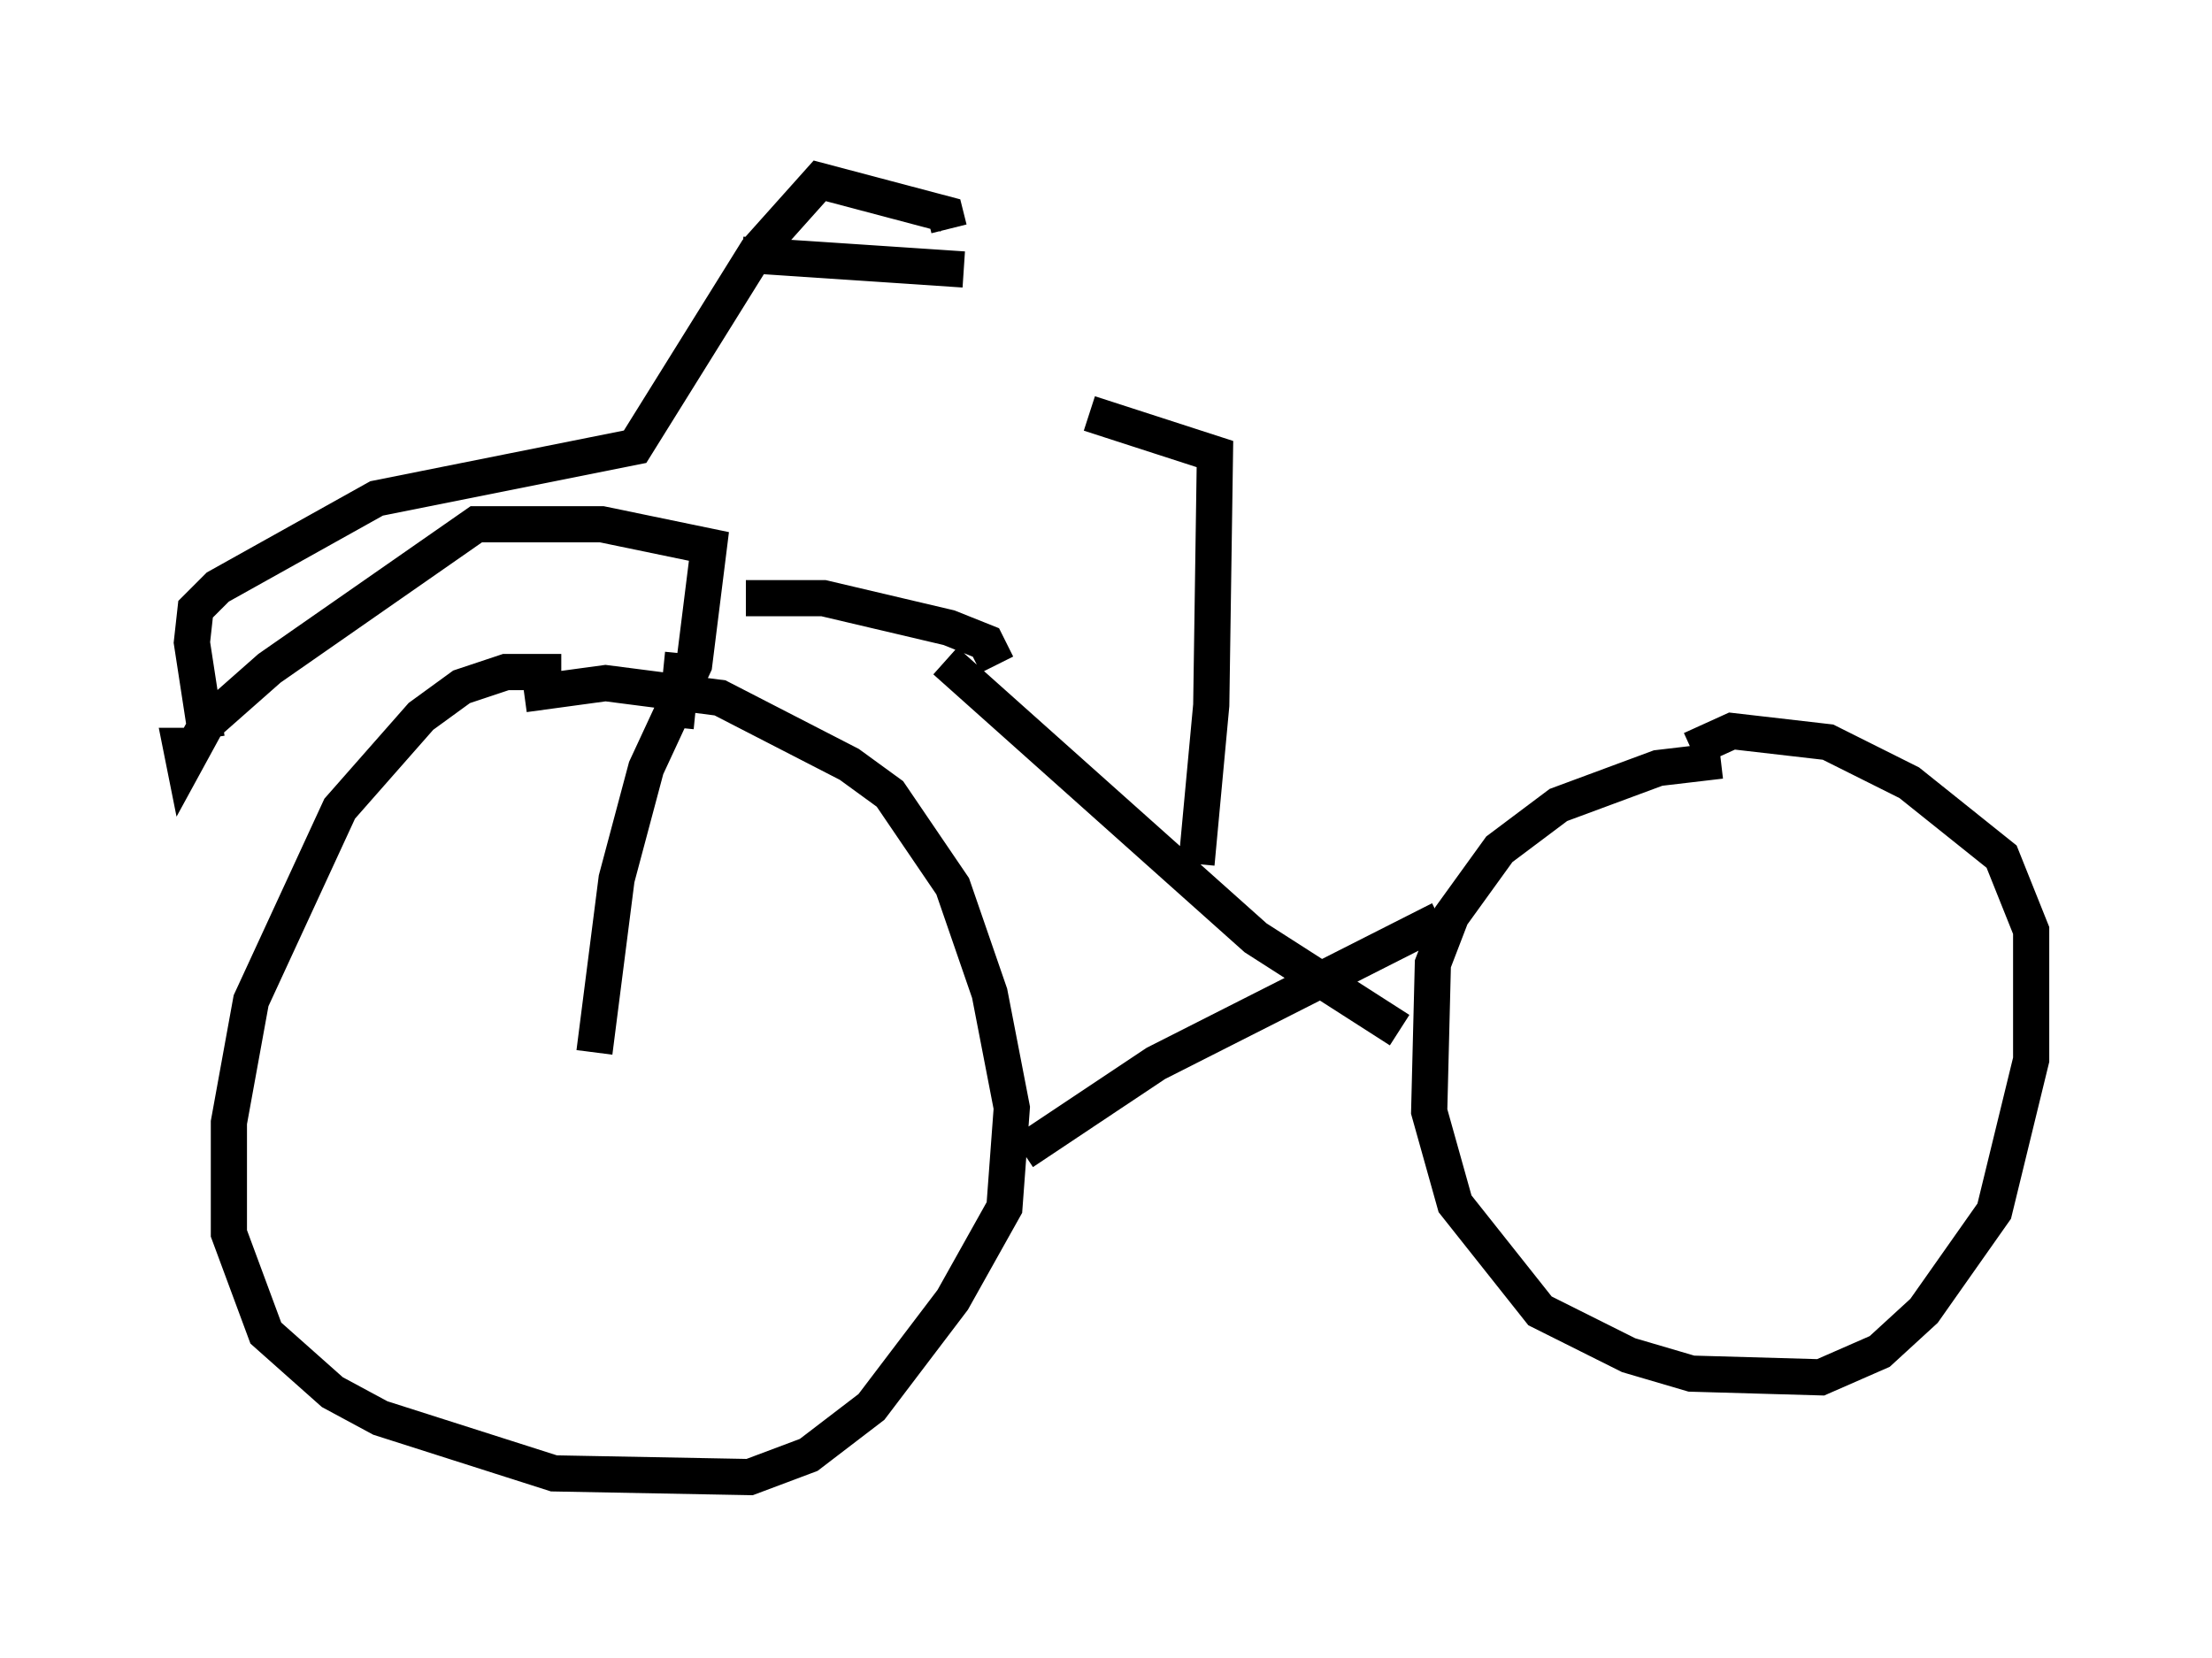 <?xml version="1.0" encoding="utf-8" ?>
<svg baseProfile="full" height="45.832" version="1.1" width="61.144" xmlns="http://www.w3.org/2000/svg" xmlns:ev="http://www.w3.org/2001/xml-events" xmlns:xlink="http://www.w3.org/1999/xlink"><defs /><rect fill="white" height="45.832" width="61.144" x="0" y="0" /><path d="M16.025, 18.986 m-0.51, -0.408 l-1.531, 0.0 -1.225, 0.408 l-1.123, 0.817 -2.246, 2.552 l-2.45, 5.308 -0.613, 3.369 l0.0, 3.063 1.021, 2.756 l1.838, 1.633 1.327, 0.715 l4.798, 1.531 5.41, 0.102 l1.633, -0.613 1.735, -1.327 l2.246, -2.96 1.429, -2.552 l0.204, -2.756 -0.613, -3.165 l-1.021, -2.96 -1.735, -2.552 l-1.123, -0.817 -3.573, -1.838 l-3.165, -0.408 -2.246, 0.306 m4.185, -0.204 l0.0, 0.0 m0.0, 1.123 l0.204, -2.042 m-2.45, 11.025 l0.613, -4.798 0.817, -3.063 l1.327, -2.858 0.408, -3.267 l-2.96, -0.613 -3.471, 0.0 l-5.717, 3.981 -1.735, 1.531 l-0.613, 1.123 -0.102, -0.51 l0.306, 0.0 m0.408, -0.204 l-0.408, -2.654 0.102, -0.919 l0.613, -0.613 4.39, -2.45 l7.146, -1.429 3.369, -5.41 l1.735, -1.94 3.471, 0.919 l0.102, 0.408 m-5.717, 0.715 l6.125, 0.408 m-6.023, 9.086 l2.144, 0.0 3.471, 0.817 l1.021, 0.408 0.306, 0.613 m20.009, 2.654 l-1.735, 0.204 -2.756, 1.021 l-1.633, 1.225 -1.327, 1.838 l-0.51, 1.327 -0.102, 4.083 l0.715, 2.552 2.348, 2.96 l2.45, 1.225 1.735, 0.51 l3.573, 0.102 1.633, -0.715 l1.225, -1.123 1.94, -2.756 l1.021, -4.185 0.0, -3.573 l-0.817, -2.042 -2.552, -2.042 l-2.246, -1.123 -2.654, -0.306 l-1.123, 0.51 m-20.621, -2.45 l8.575, 7.656 3.981, 2.552 m-10.413, 3.369 l3.675, -2.45 7.861, -3.981 m-6.738, -1.531 l0.408, -4.39 0.102, -6.942 l-3.471, -1.123 " fill="none" stroke="black" stroke-width="1" /></svg>